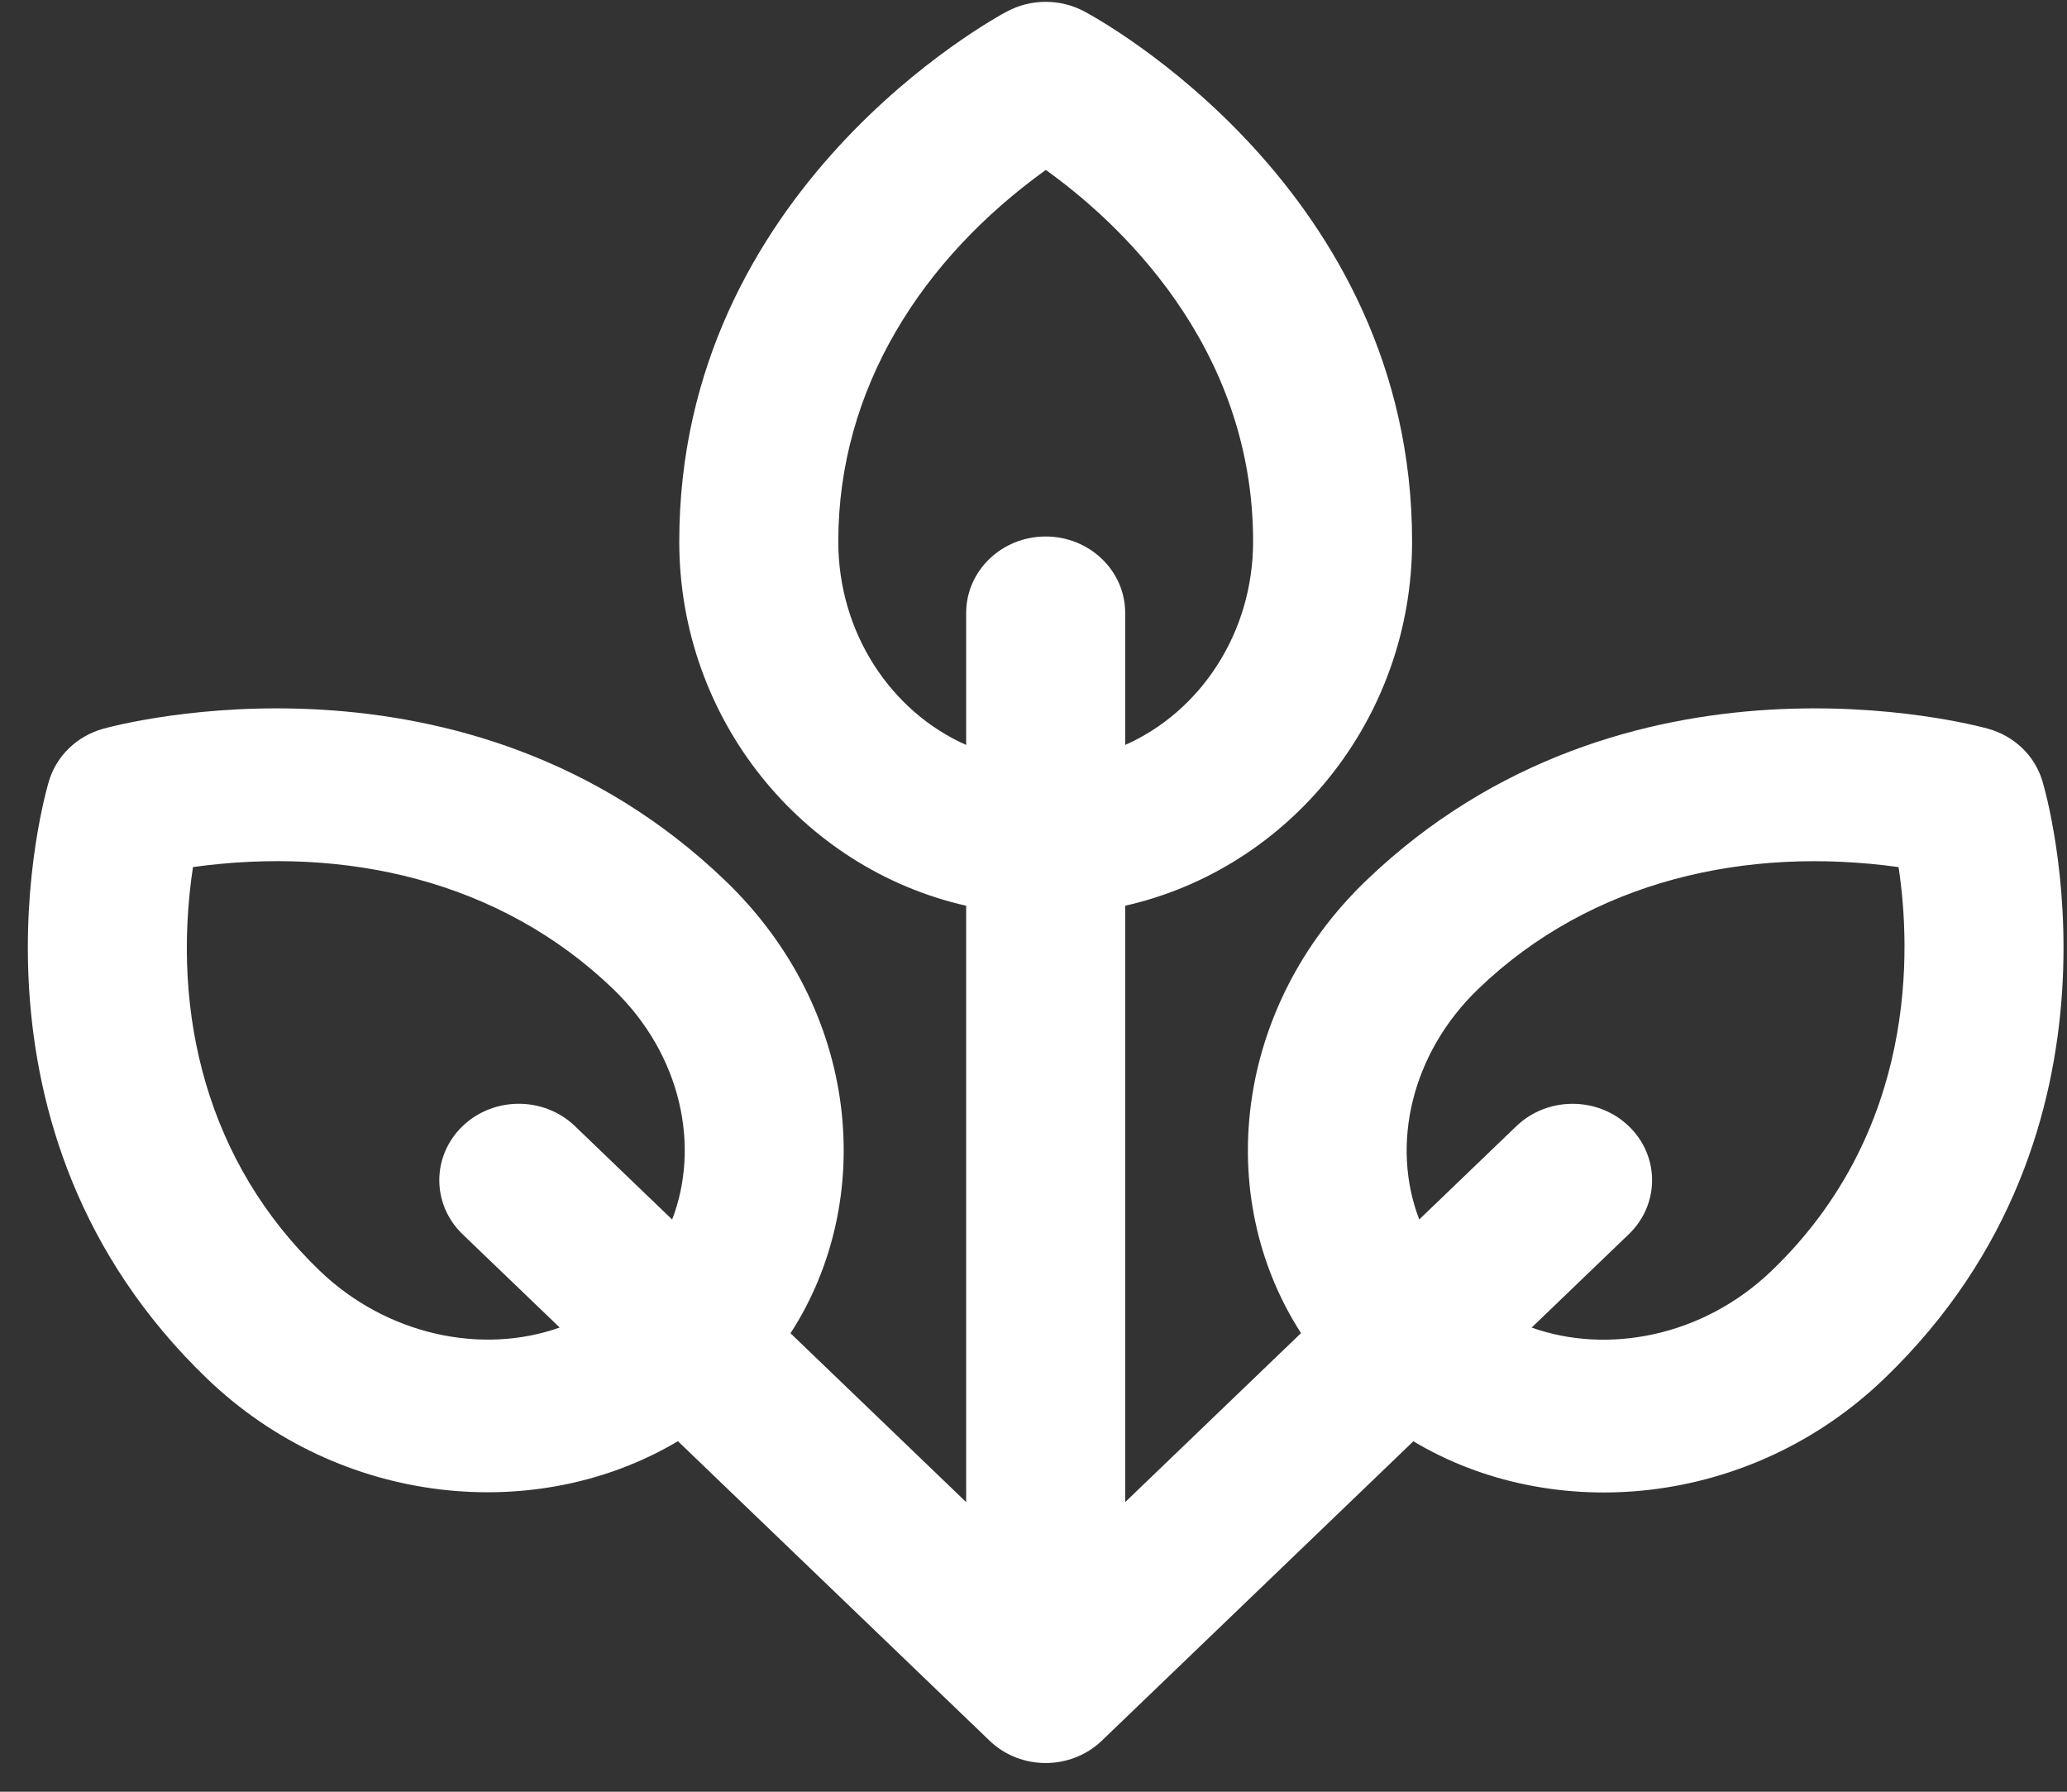<svg width="45" height="39" viewBox="0 0 45 39" fill="none" xmlns="http://www.w3.org/2000/svg">
<rect x="0" y="0" width="45" height="39" fill="#333333" stroke="none"/>
<path d="M44.463 16.997C44.298 16.449 43.852 16.02 43.281 15.862C42.962 15.773 35.383 13.747 29.739 19.17C26.889 21.908 26.394 26.023 28.324 29.018L24.496 32.696V19.715C28.065 18.908 30.742 15.66 30.742 11.787C30.742 4.117 23.892 0.4 23.601 0.246C23.081 -0.029 22.45 -0.029 21.93 0.246C21.638 0.4 14.788 4.117 14.788 11.787C14.788 15.66 17.465 18.908 21.034 19.715V32.696L17.21 29.021C19.083 26.129 18.735 21.998 15.791 19.17C10.147 13.747 2.569 15.773 2.249 15.862C1.679 16.02 1.233 16.449 1.067 16.997C0.975 17.305 -1.134 24.587 4.51 30.01C7.403 32.79 11.685 33.198 14.759 31.37L21.531 37.877C22.213 38.545 23.325 38.538 24 37.877L30.77 31.372C33.797 33.183 38.09 32.826 41.02 30.01C46.665 24.587 44.555 17.305 44.463 16.997ZM14.633 26.545L12.518 24.513C11.842 23.863 10.747 23.863 10.07 24.513C9.395 25.163 9.395 26.216 10.07 26.865L12.185 28.896C10.498 29.495 8.424 29.067 6.958 27.658C4.51 25.306 3.721 22.074 4.201 18.873C7.511 18.415 10.879 19.154 13.344 21.522C14.855 22.974 15.239 24.973 14.633 26.545ZM22.765 11.678C21.809 11.678 21.034 12.423 21.034 13.341V16.215C19.401 15.492 18.25 13.78 18.25 11.787C18.25 8.458 20.075 5.635 22.768 3.699C24.275 4.778 27.281 7.473 27.281 11.787C27.281 13.78 26.13 15.492 24.496 16.215V13.341C24.496 12.423 23.721 11.678 22.765 11.678ZM38.572 27.658C37.061 29.11 34.981 29.48 33.345 28.897L35.46 26.865C36.136 26.216 36.136 25.163 35.46 24.513C34.784 23.864 33.688 23.864 33.012 24.513L30.898 26.544C30.274 24.924 30.72 22.931 32.187 21.522C34.655 19.151 38.041 18.417 41.333 18.874C41.604 20.66 41.747 24.607 38.572 27.658Z" fill="white"/>
</svg>
